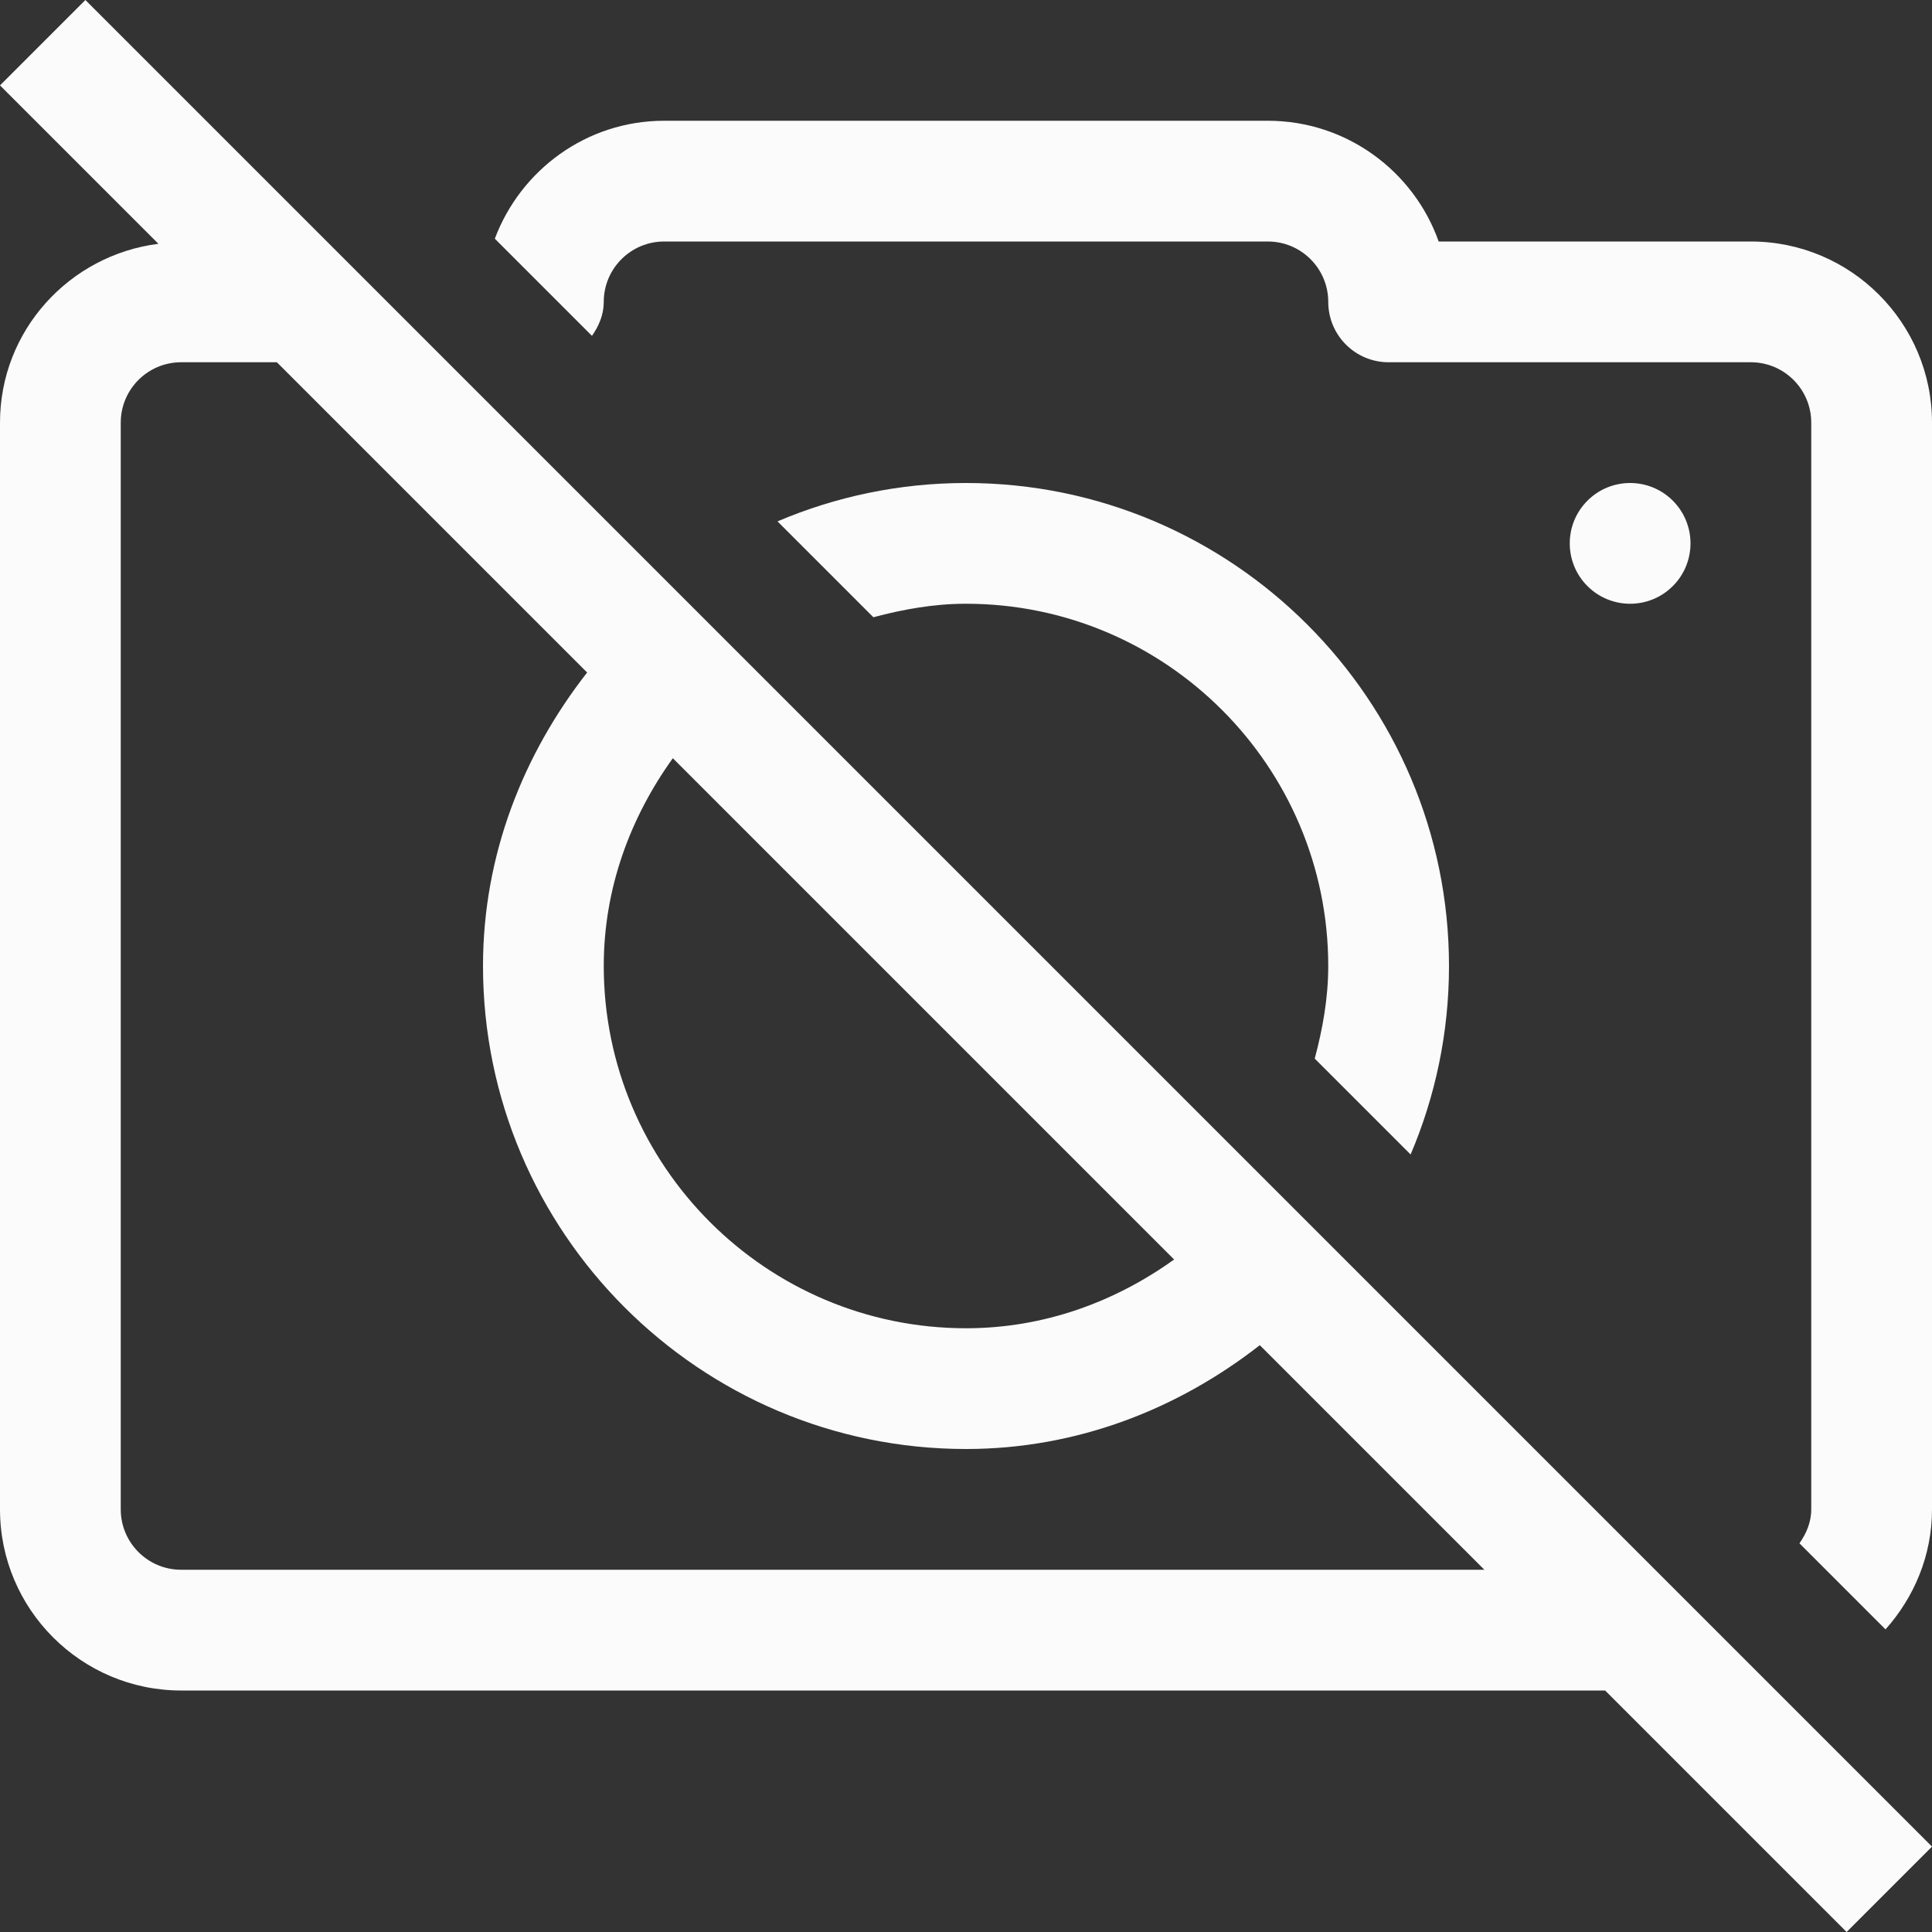 <?xml version="1.0"?>
<svg xmlns="http://www.w3.org/2000/svg" xmlns:xlink="http://www.w3.org/1999/xlink" xmlns:svgjs="http://svgjs.com/svgjs" version="1.1" width="512" height="512" x="0" y="0" viewBox="0 0 450.824 450.824" style="enable-background:new 0 0 512 512" xml:space="preserve" class=""><rect x="0" y="0" width="450.824" height="450.824" fill="#333333" stroke="none"/><g><path xmlns="http://www.w3.org/2000/svg" d="m390.345 116.833c5.502 5.502 5.502 14.422 0 19.924s-14.422 5.502-19.924 0-5.502-14.422 0-19.924 14.422-5.502 19.924 0" fill="#fbfbfb" data-original="#000000" style="" class=""/><path xmlns="http://www.w3.org/2000/svg" d="m408.559 56.354h-72.849c-5.82-16.4-21.49-28.176-39.857-28.176h-140.882c-18.102 0-33.492 11.491-39.506 27.523l22.668 22.668c1.603-2.287 2.75-4.919 2.75-7.926 0-7.773 6.315-14.088 14.088-14.088h140.882c7.773 0 14.088 6.315 14.088 14.088 0 7.787 6.301 14.088 14.088 14.088h84.529c7.773 0 14.088 6.315 14.088 14.088v253.588c0 3.003-1.151 5.634-2.755 7.921l20.082 20.082c6.669-7.474 10.85-17.22 10.85-28.003v-253.589c0-23.306-18.958-42.264-42.264-42.264z" fill="#fbfbfb" data-original="#000000" style="" class=""/><path xmlns="http://www.w3.org/2000/svg" d="m329.161 269.397c5.756-13.524 8.956-28.385 8.956-43.985 0-62.145-50.561-112.706-112.706-112.706-15.6 0-30.46 3.2-43.985 8.956l22.371 22.371c6.941-1.849 14.097-3.151 21.614-3.151 46.612 0 84.529 37.917 84.529 84.529 0 7.517-1.302 14.673-3.151 21.614.001.001 22.372 22.372 22.372 22.372z" fill="#fbfbfb" data-original="#000000" style="" class=""/><path xmlns="http://www.w3.org/2000/svg" d="m0 19.923 36.966 36.966c-20.785 2.638-36.966 20.238-36.966 41.73v253.588c0 23.306 18.959 42.265 42.265 42.265h332.285l56.353 56.353 19.922-19.922-430.903-430.903zm42.265 346.373c-7.773 0-14.088-6.315-14.088-14.088v-253.589c0-7.773 6.315-14.088 14.088-14.088h22.343l72.397 72.397c-14.876 19.038-24.298 42.507-24.298 68.486 0 62.145 50.561 112.706 112.706 112.706 25.982 0 49.51-9.357 68.558-24.226l52.403 52.403zm114.738-189.369 116.971 116.971c-13.772 9.882-30.35 16.045-48.562 16.045-46.612 0-84.529-37.917-84.529-84.529-.001-18.208 6.235-34.722 16.12-48.487z" fill="#fbfbfb" data-original="#000000" style="" class=""/></g></svg>
